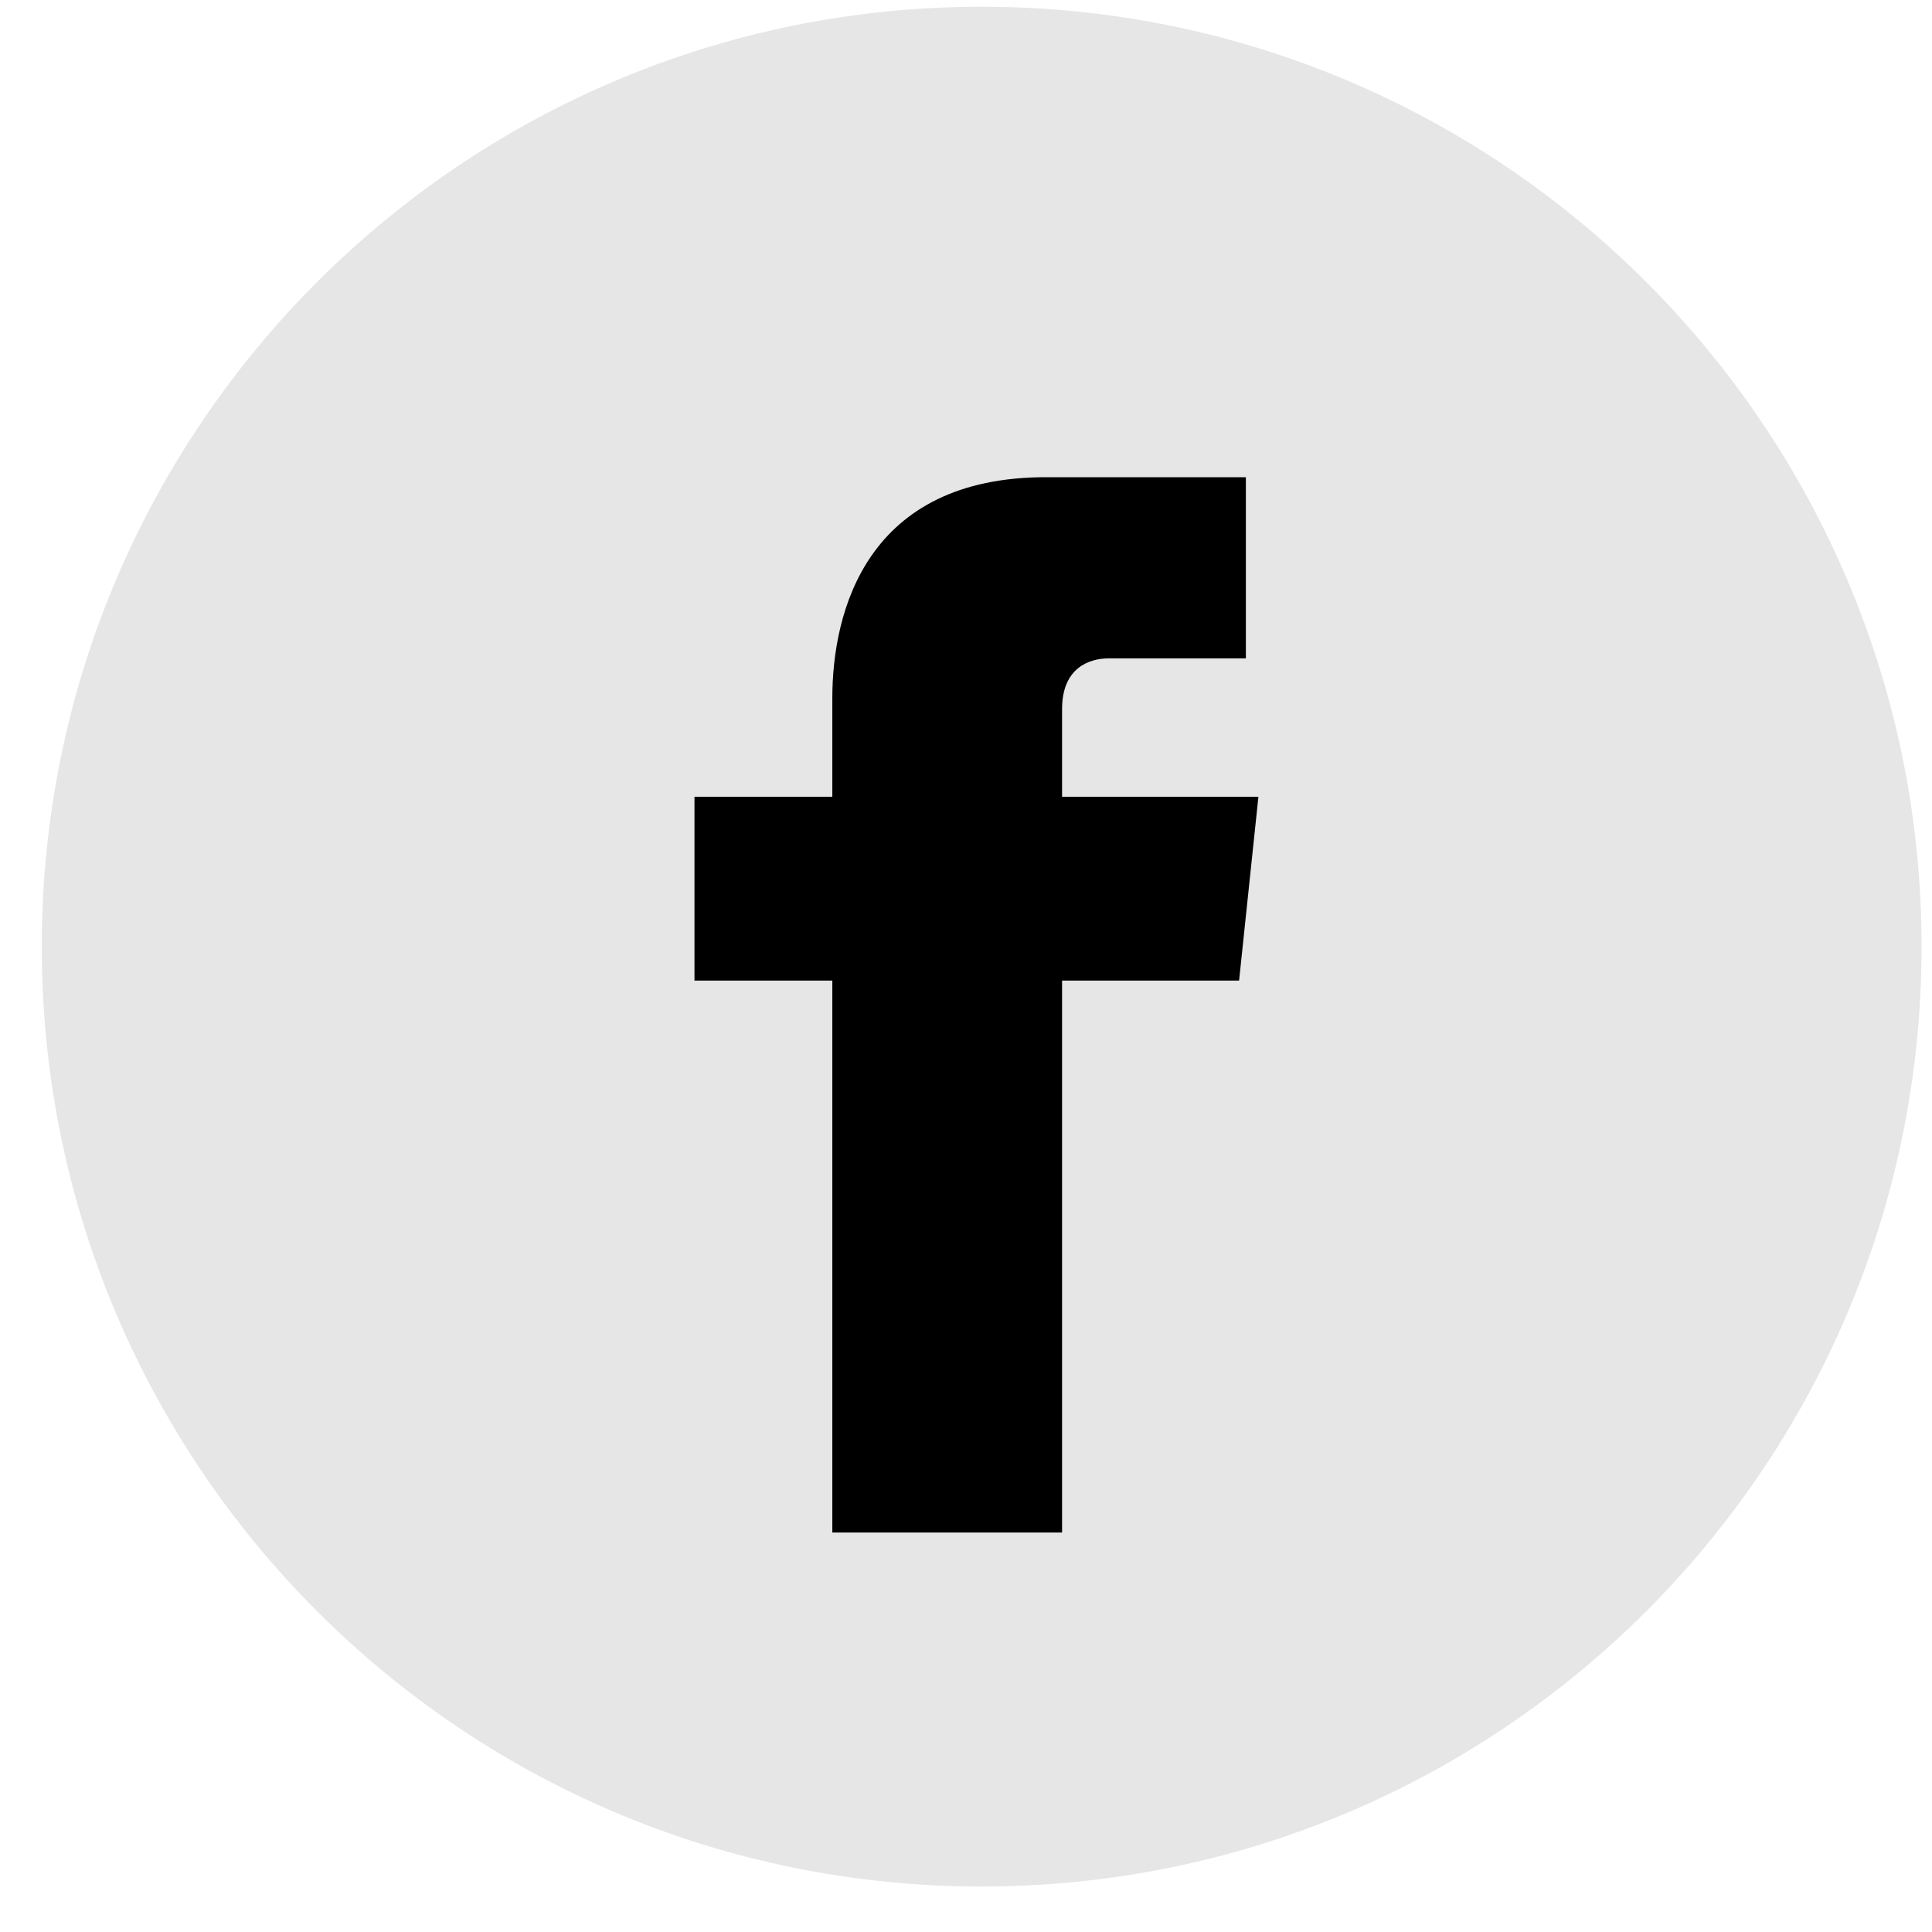 <svg width="37" height="37" viewBox="0 0 37 37" fill="none" xmlns="http://www.w3.org/2000/svg">
<path d="M18.8 36.129C28.741 36.129 36.8 28.07 36.8 18.129C36.8 8.188 28.741 0.129 18.8 0.129C8.859 0.129 0.8 8.188 0.8 18.129C0.8 28.07 8.859 36.129 18.8 36.129Z" fill="#E6E6E6"/>
<path d="M24.1 15.259H20.34V13.579C20.34 12.789 20.86 12.609 21.23 12.609H23.86V9.139H20.05C16.59 9.129 15.94 11.719 15.94 13.369V15.259H13.3V18.779H15.94V29.349H20.34V18.779H23.73L24.1 15.259Z" fill="black"/>
</svg>
